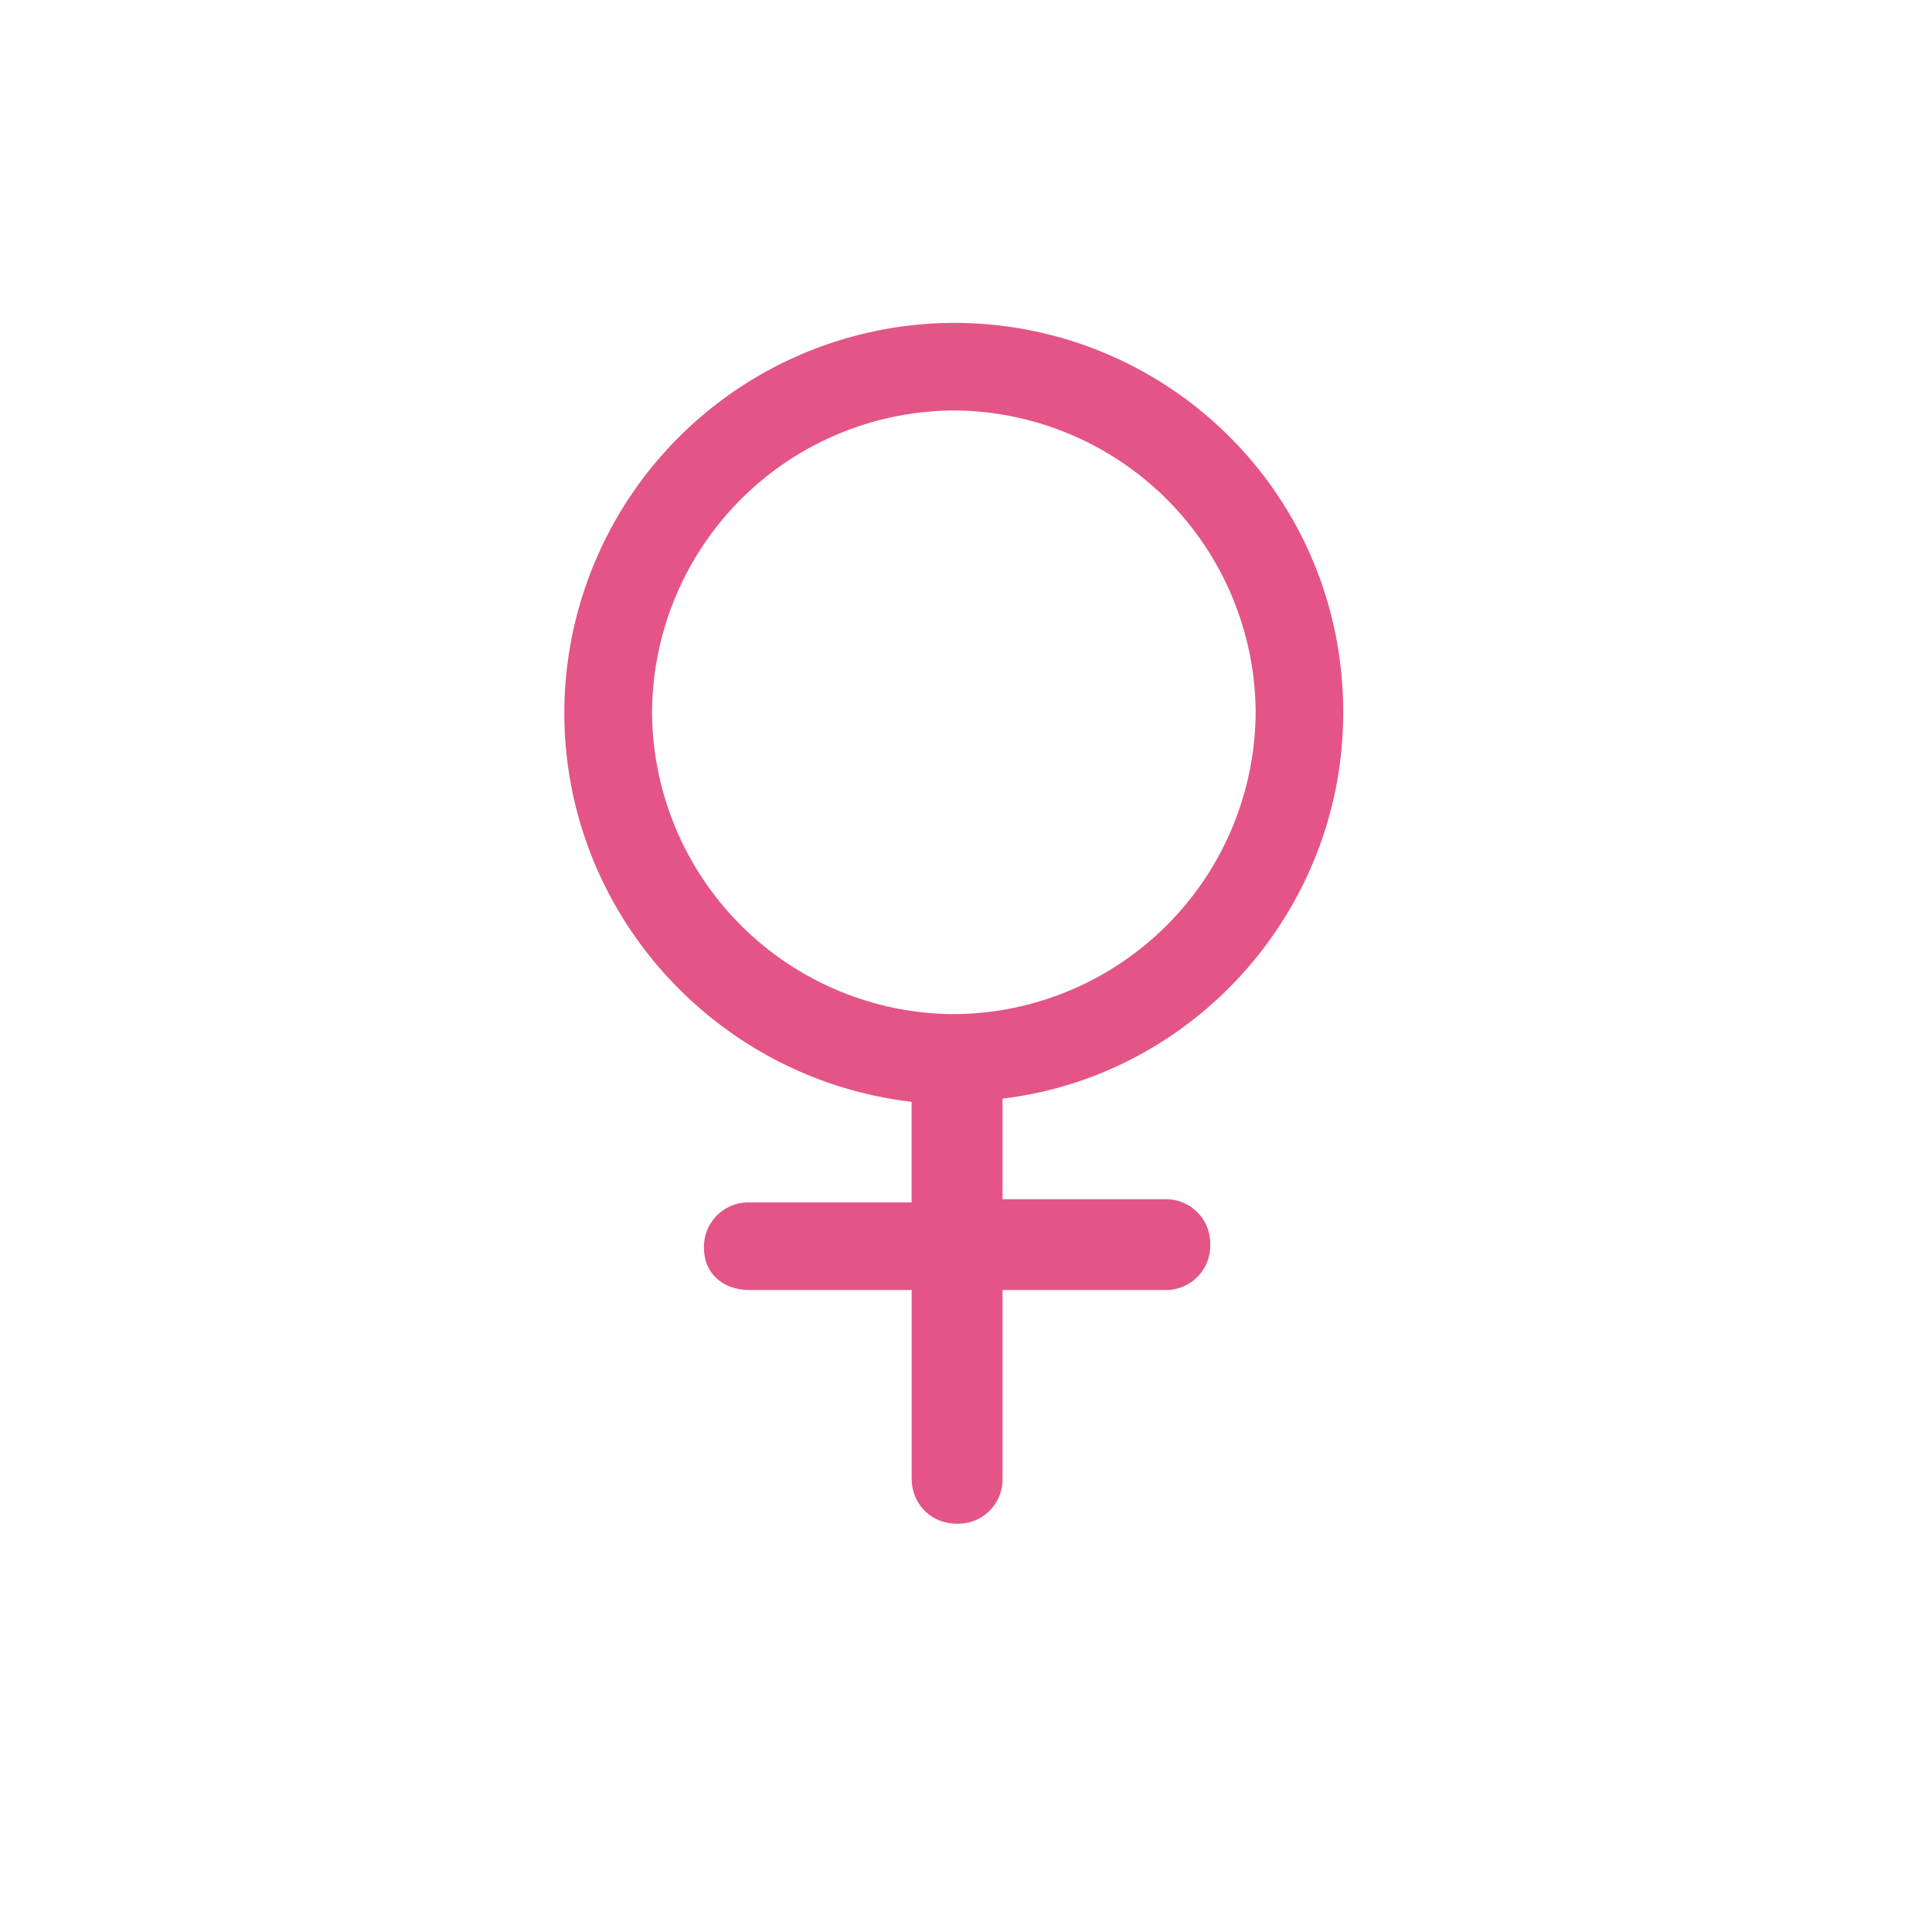 <svg t="1722588514228" class="icon" viewBox="0 0 1024 1024" version="1.1" xmlns="http://www.w3.org/2000/svg" p-id="2768" width="128" height="128"><path d="M711.936 377.557c0-115.243-92.885-206.421-206.379-206.421A207.019 207.019 0 0 0 299.093 377.6c0 106.667 80.853 194.347 184.064 206.379v53.333H397.184a23.509 23.509 0 0 0-24.064 24.064c0 13.781 10.325 22.357 24.064 22.357h86.016v99.797c0 13.739 10.325 24.064 24.064 24.064a23.509 23.509 0 0 0 24.107-24.064v-99.797h85.973a23.509 23.509 0 0 0 24.107-24.064 23.509 23.509 0 0 0-24.107-24.064h-85.973v-53.333c101.461-12.032 180.565-99.755 180.565-204.672z m-366.336 0a160.768 160.768 0 0 1 159.957-160 160.768 160.768 0 0 1 159.957 160 160.768 160.768 0 0 1-160 159.957A160.768 160.768 0 0 1 345.6 377.515z" fill="#E45487" p-id="2769"></path></svg>